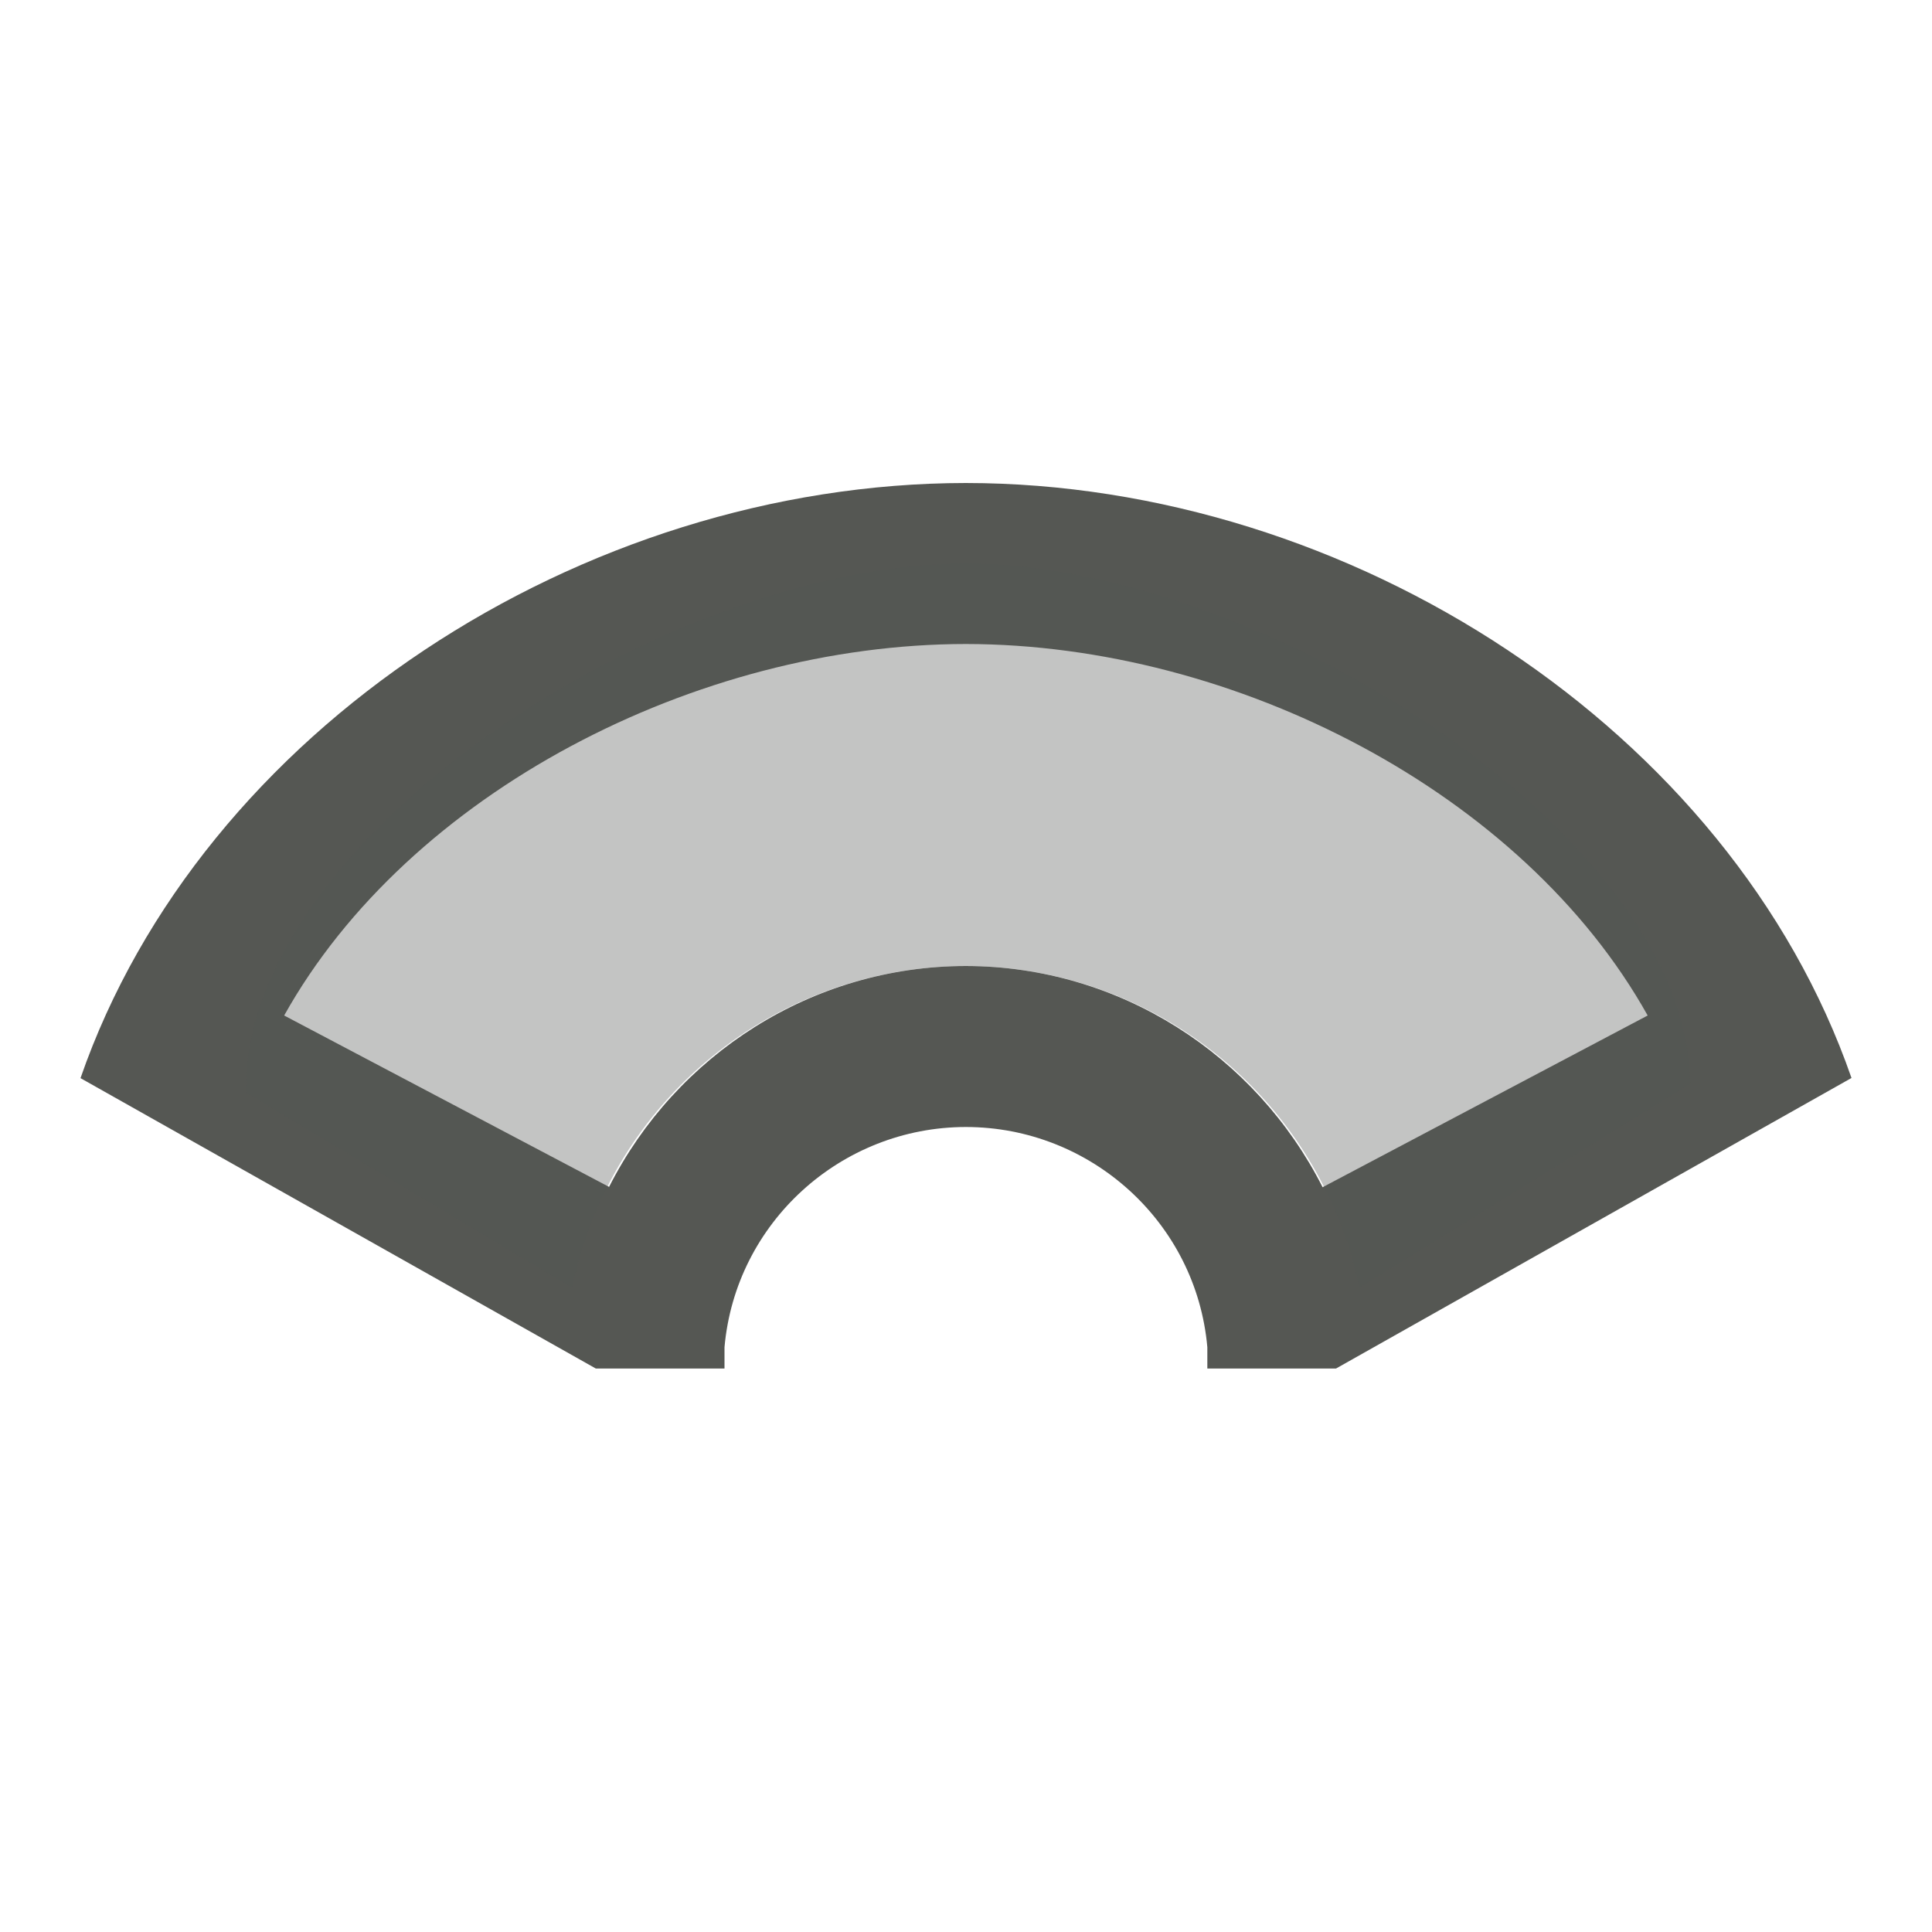 <svg viewBox="0 0 24 24" xmlns="http://www.w3.org/2000/svg"><g fill="#555753"><path d="m11.999 6c-4.77.004-9.497 3.063-10.999 7.393l6.401 3.607h1.599v-.264c.137-1.548 1.446-2.735 2.999-2.736 1.553.001 2.863 1.188 2.999 2.736v.264h1.599l6.403-3.609c-1.503-4.329-6.231-7.388-11.001-7.391zm0 2c3.346.004 6.923 1.848 8.469 4.615l-4.038 2.133c-.833-1.643-2.516-2.743-4.43-2.748-1.915.002-3.6 1.101-4.434 2.744l-4.036-2.129c1.546-2.768 5.123-4.613 8.47-4.615z"/><path d="m11.999 7c3.692.004 8.997 3.4 8.997 6.464l-4.112 2.536c-.474-2.323-2.515-3.994-4.885-4-2.373.003-4.417 1.674-4.891 4l-4.055-2.426c-.051-3.171 5.223-6.572 8.946-6.574z" opacity=".35"/></g></svg>